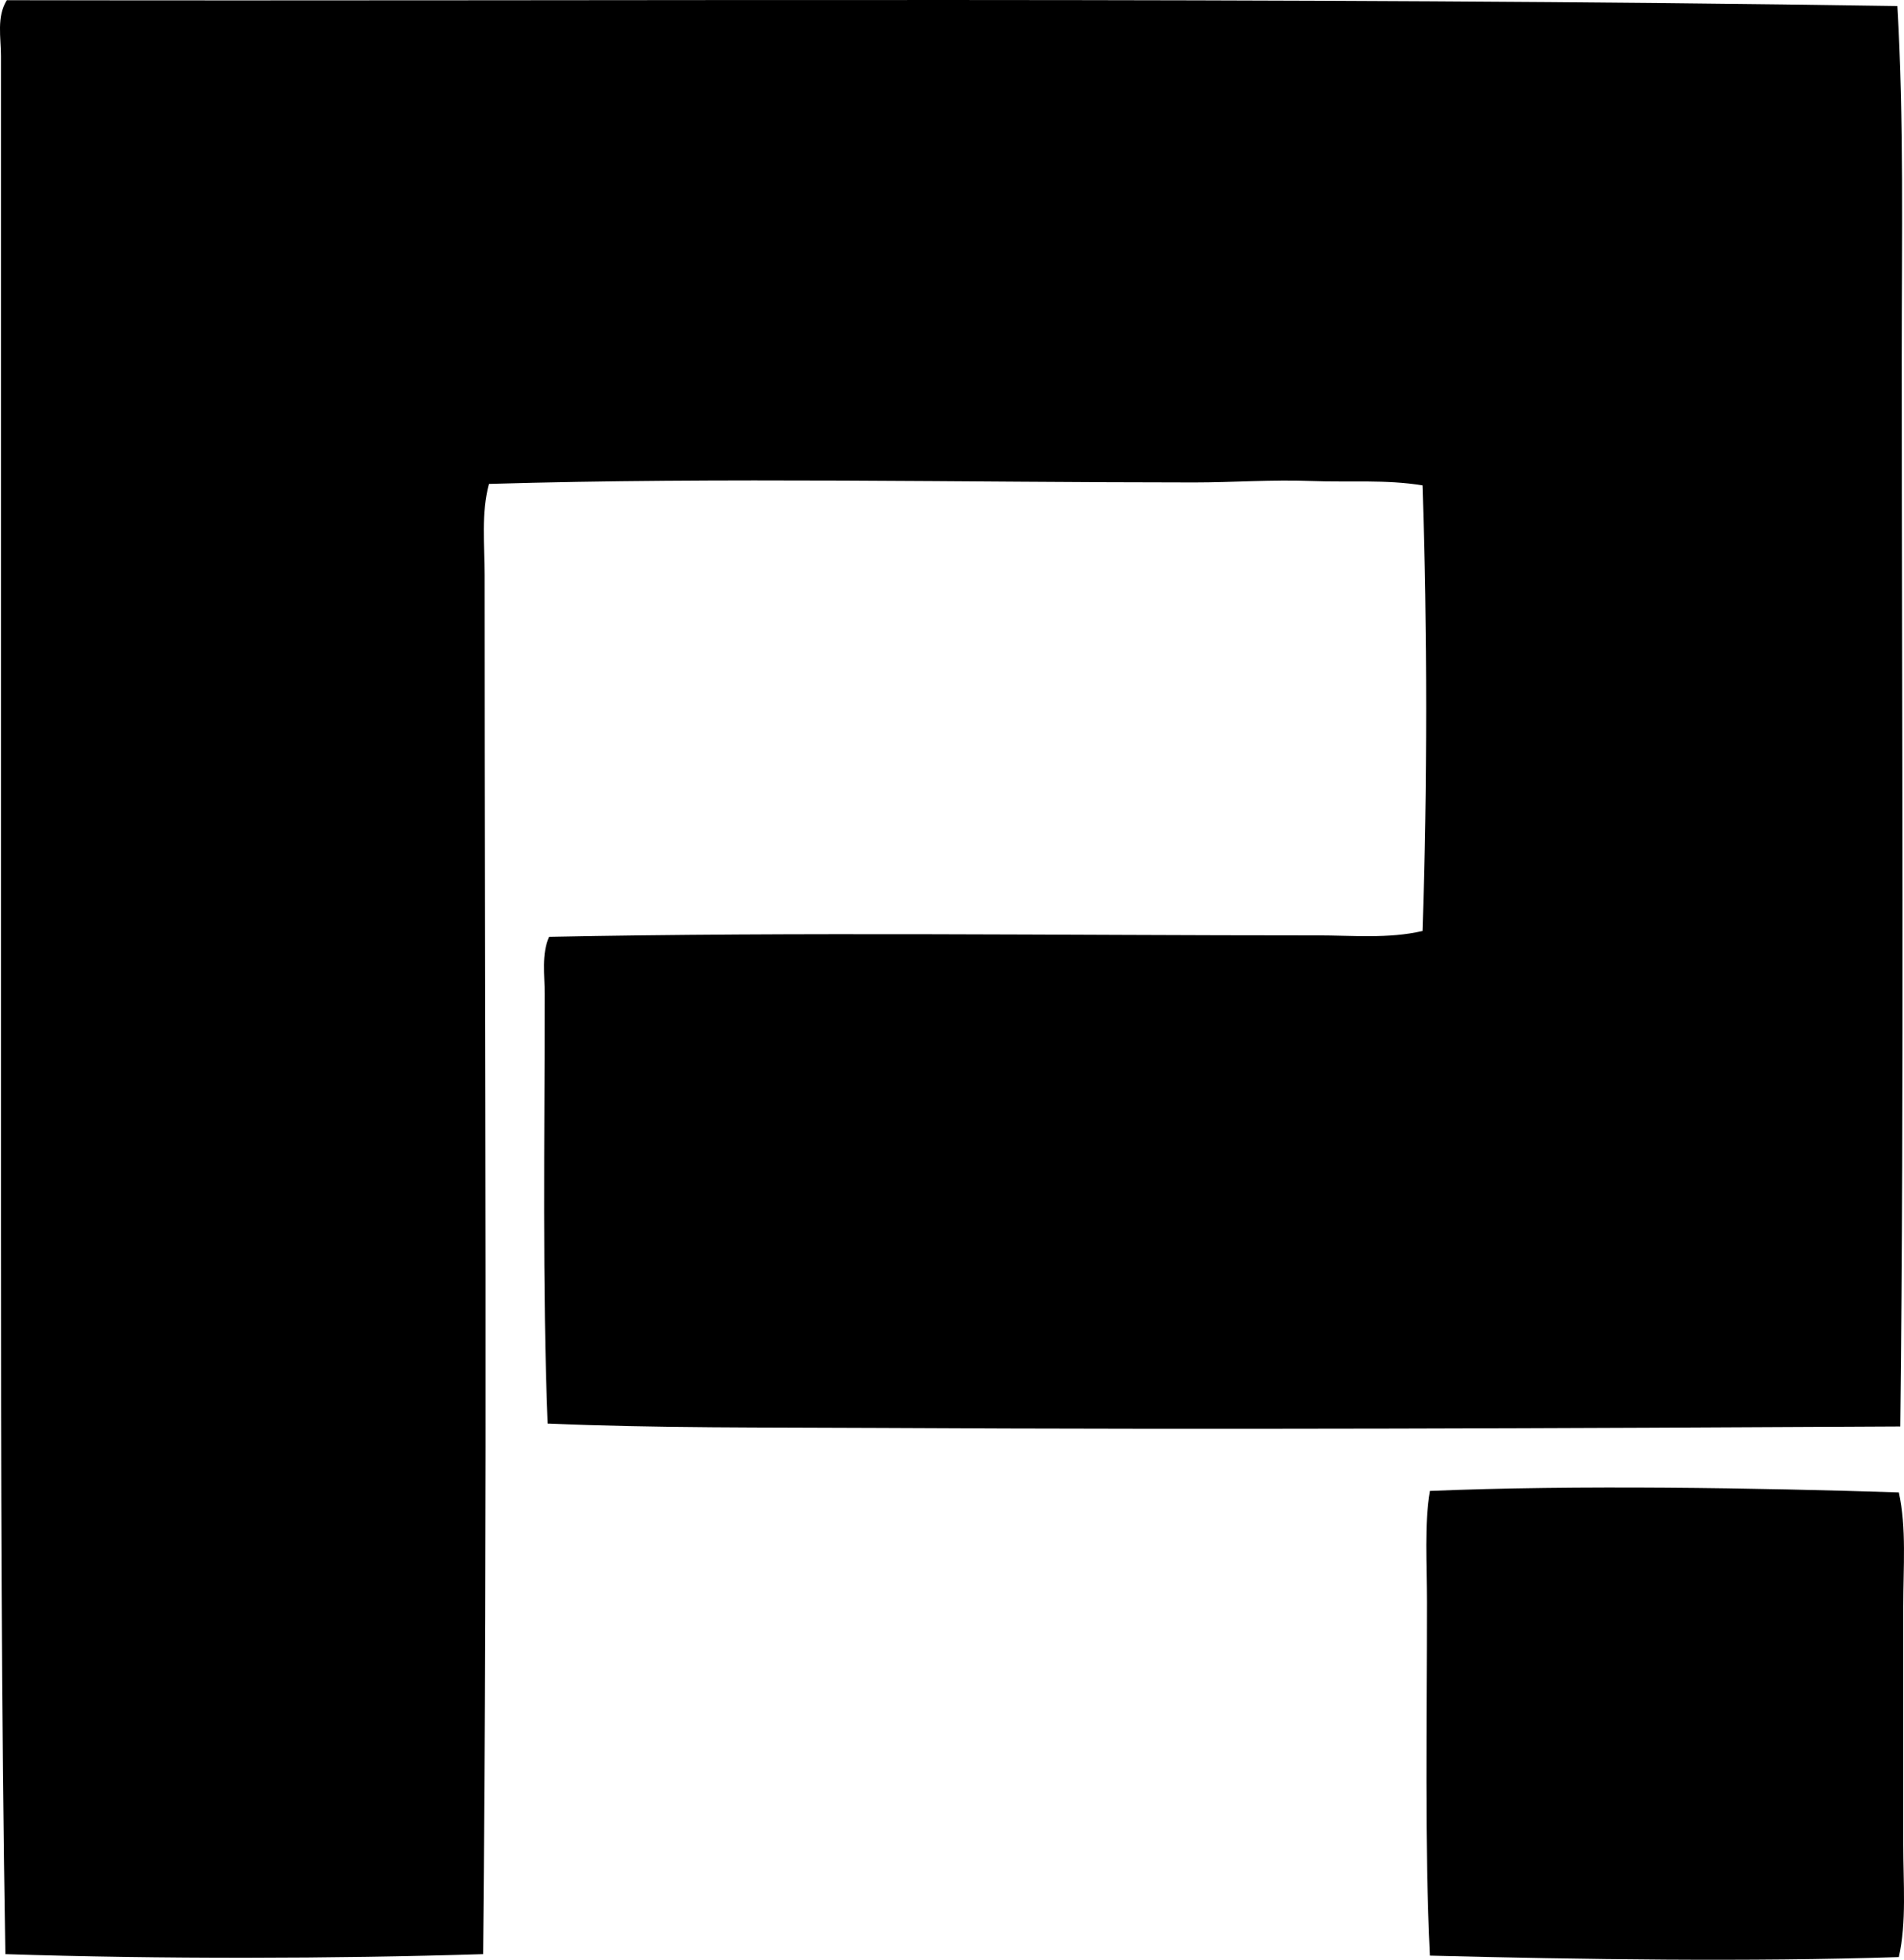 <?xml version="1.0" encoding="iso-8859-1"?>
<!-- Generator: Adobe Illustrator 19.2.0, SVG Export Plug-In . SVG Version: 6.00 Build 0)  -->
<svg version="1.1" xmlns="http://www.w3.org/2000/svg" xmlns:xlink="http://www.w3.org/1999/xlink" x="0px" y="0px"
	 viewBox="0 0 65.449 67.352" style="enable-background:new 0 0 65.449 67.352;" xml:space="preserve">
<g id="Werbeagentur_x5F_Atelier_x5F_Robert_x5F_Putz">
	<path style="fill-rule:evenodd;clip-rule:evenodd;" d="M65.221,0.208c0.229,3.916,0.151,7.96,0.151,12.091
		c0,12.496,0.086,24.924-0.05,36.725c-11.395,0.062-23.421,0.114-35.113,0.05c-3.851-0.021-7.68,0.01-11.385-0.151
		c-0.183-4.667-0.101-9.853-0.101-14.761c0-0.651-0.113-1.364,0.15-1.965c8.566-0.172,17.569-0.05,26.398-0.05
		c1.217,0,2.457,0.122,3.627-0.151c0.168-4.872,0.166-10.442,0-15.314c-1.247-0.208-2.535-0.1-3.829-0.151
		c-1.33-0.053-2.676,0.05-4.03,0.05c-7.844-0.001-16.237-0.185-24.231,0.05c-0.273,1.006-0.15,2.09-0.15,3.123
		c0.001,16.429,0.101,31.955-0.051,47.405c-5.096,0.16-11.133,0.172-16.423,0c-0.139-8.413-0.15-16.782-0.151-25.037
		c-0.002-12.843,0.002-26.818,0-40.201c0-0.628-0.155-1.341,0.201-1.914C21.614,0.047,44.287-0.117,65.221,0.208z"/>
	<path style="fill-rule:evenodd;clip-rule:evenodd;" d="M65.272,51.291c0.268,1.226,0.151,2.574,0.151,3.929
		c0,2.668-0.001,5.441,0,8.161c0,1.338,0.119,2.669-0.151,3.879c-5.11,0.165-10.892,0.084-16.121-0.05
		c-0.184-3.801-0.1-8.094-0.101-12.141c0-1.315-0.094-2.664,0.101-3.829C54.127,51.03,60.459,51.135,65.272,51.291z"/>
</g>
<g id="Layer_1">
</g>
</svg>
